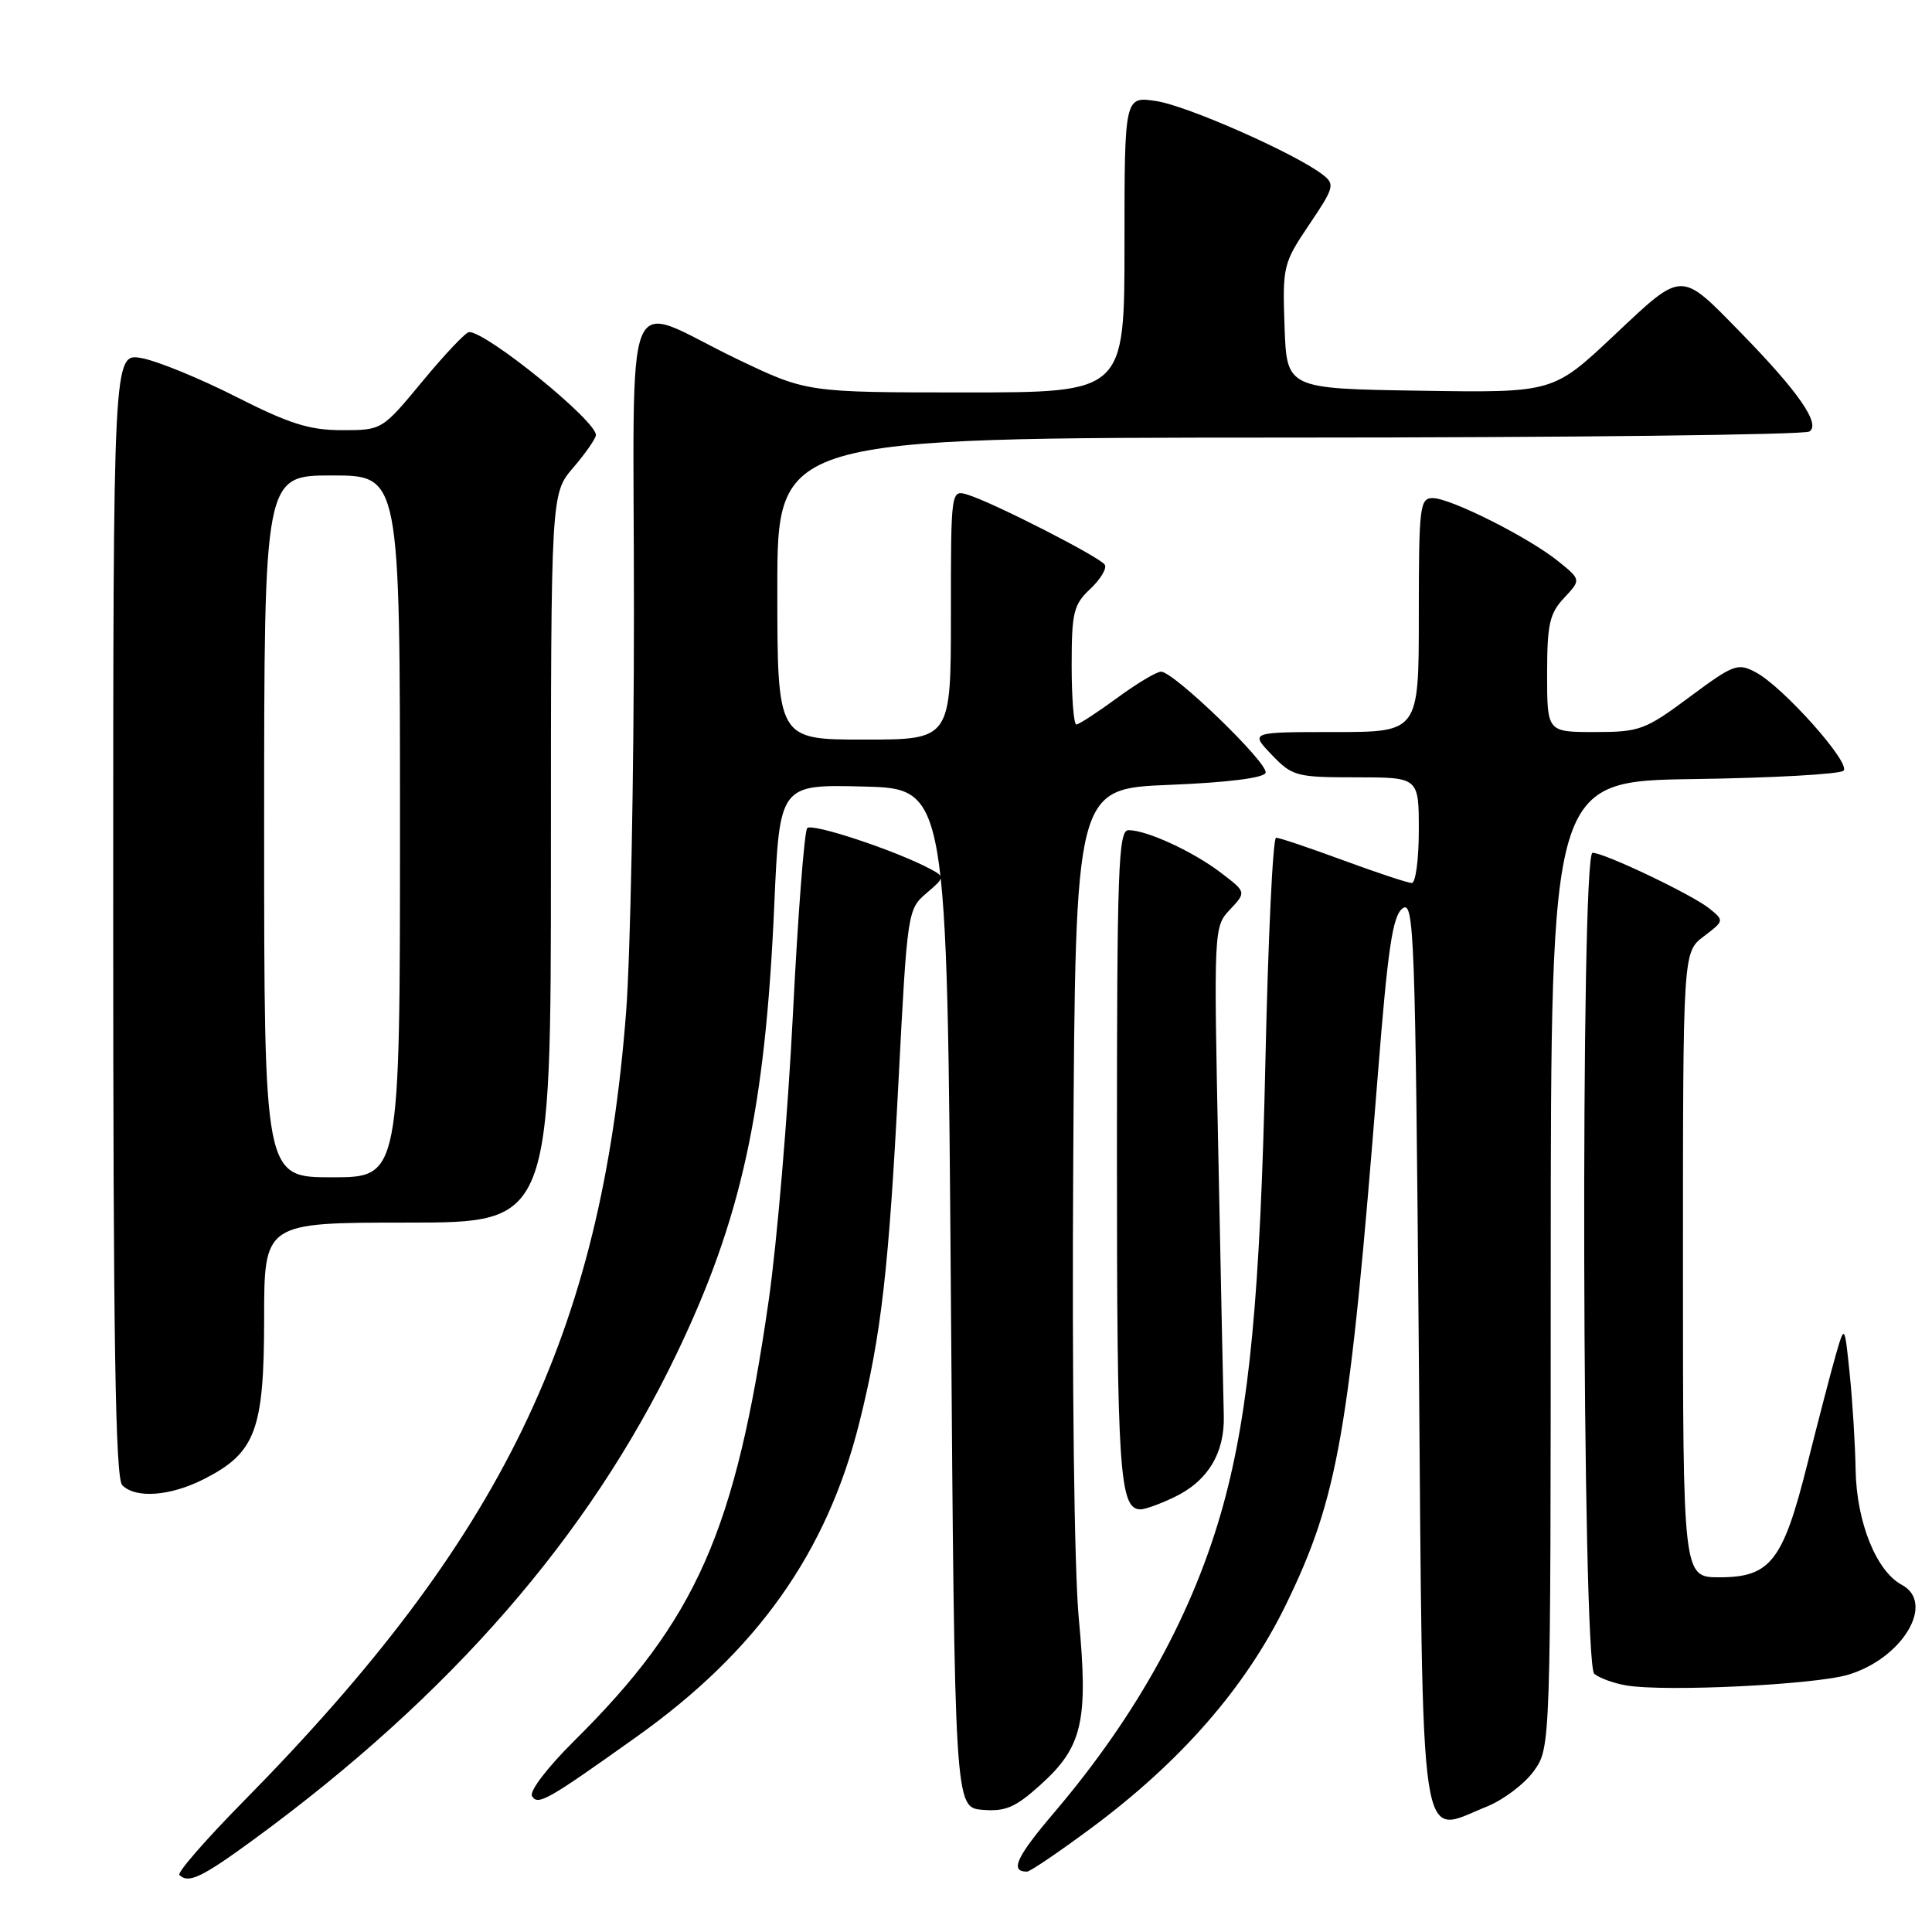 <?xml version="1.0" encoding="UTF-8" standalone="no"?>
<!DOCTYPE svg PUBLIC "-//W3C//DTD SVG 1.1//EN" "http://www.w3.org/Graphics/SVG/1.1/DTD/svg11.dtd" >
<svg xmlns="http://www.w3.org/2000/svg" xmlns:xlink="http://www.w3.org/1999/xlink" version="1.1" viewBox="0 0 256 256">
 <g >
 <path fill="currentColor"
d=" M 33.71 243.68 C 59.67 224.66 78.02 203.59 89.60 179.50 C 98.25 161.51 101.40 147.10 102.59 120.03 C 103.30 103.94 103.30 103.94 114.40 104.22 C 125.50 104.50 125.50 104.50 126.00 172.00 C 126.50 239.50 126.50 239.50 130.18 239.81 C 133.25 240.06 134.55 239.50 137.91 236.46 C 143.44 231.47 144.22 228.04 142.95 214.50 C 142.34 208.07 142.03 182.93 142.21 154.00 C 142.50 104.50 142.50 104.50 154.92 104.00 C 162.67 103.69 167.48 103.08 167.70 102.40 C 168.11 101.16 155.53 89.00 153.85 89.00 C 153.25 89.00 150.62 90.57 148.00 92.50 C 145.38 94.42 142.95 96.00 142.62 96.00 C 142.28 96.00 142.00 92.48 142.00 88.17 C 142.00 81.15 142.25 80.11 144.47 78.03 C 145.83 76.75 146.69 75.31 146.39 74.83 C 145.78 73.83 131.68 66.63 128.25 65.56 C 126.00 64.87 126.00 64.87 126.00 81.43 C 126.00 98.00 126.00 98.00 114.50 98.00 C 103.00 98.00 103.00 98.00 103.00 78.00 C 103.00 58.00 103.00 58.00 170.75 57.98 C 208.01 57.98 239.06 57.61 239.75 57.18 C 241.28 56.20 238.33 51.94 230.73 44.15 C 222.56 35.79 223.08 35.78 213.85 44.46 C 205.79 52.05 205.79 52.05 188.14 51.77 C 170.50 51.50 170.50 51.50 170.21 43.27 C 169.93 35.29 170.03 34.88 173.47 29.77 C 176.80 24.84 176.91 24.41 175.26 23.14 C 171.67 20.36 157.36 14.03 153.25 13.40 C 149.00 12.74 149.00 12.74 149.00 32.37 C 149.00 52.00 149.00 52.00 127.95 52.00 C 106.91 52.00 106.91 52.00 97.70 47.59 C 82.19 40.15 84.00 35.72 84.00 81.18 C 84.00 102.81 83.53 126.58 82.97 134.00 C 79.70 176.75 66.57 203.87 32.26 238.69 C 27.28 243.74 23.46 248.13 23.77 248.44 C 24.97 249.63 26.74 248.78 33.71 243.68 Z  M 144.66 242.18 C 156.49 233.40 165.03 223.59 170.35 212.71 C 177.33 198.40 178.81 189.90 182.56 142.53 C 183.90 125.56 184.53 121.33 185.86 120.36 C 187.37 119.25 187.54 123.77 188.00 179.12 C 188.57 247.41 187.91 243.02 196.99 239.39 C 199.21 238.50 202.02 236.37 203.25 234.66 C 205.47 231.54 205.47 231.54 205.48 167.52 C 205.50 103.50 205.50 103.50 224.47 103.23 C 234.91 103.08 243.82 102.58 244.28 102.12 C 245.28 101.12 236.28 91.02 232.66 89.09 C 230.27 87.81 229.72 88.01 223.87 92.36 C 217.99 96.73 217.26 97.00 211.31 97.00 C 205.00 97.00 205.00 97.00 205.00 89.31 C 205.00 82.72 205.32 81.29 207.25 79.23 C 209.50 76.82 209.50 76.82 206.50 74.39 C 202.62 71.24 192.21 66.00 189.84 66.00 C 188.13 66.00 188.00 67.12 188.00 81.50 C 188.00 97.00 188.00 97.00 176.81 97.00 C 165.63 97.00 165.63 97.00 168.50 100.00 C 171.24 102.86 171.76 103.00 179.69 103.00 C 188.00 103.00 188.00 103.00 188.00 110.00 C 188.00 113.85 187.58 117.00 187.07 117.00 C 186.56 117.00 182.48 115.65 178.00 114.00 C 173.52 112.35 169.52 111.00 169.09 111.00 C 168.66 111.00 168.03 124.39 167.67 140.75 C 167.00 171.47 165.54 186.81 162.11 199.33 C 158.21 213.55 150.74 227.16 139.72 240.13 C 134.66 246.07 133.77 248.00 136.08 248.00 C 136.49 248.00 140.35 245.38 144.66 242.18 Z  M 84.38 230.11 C 100.32 218.77 109.58 205.69 113.87 188.50 C 116.78 176.86 117.77 168.20 119.07 143.00 C 120.22 120.85 120.27 120.47 122.75 118.36 C 125.19 116.28 125.21 116.18 123.30 115.16 C 118.75 112.72 107.59 109.02 106.96 109.73 C 106.58 110.15 105.72 121.30 105.06 134.50 C 104.39 147.70 102.95 164.74 101.85 172.36 C 97.46 202.91 92.28 214.63 76.05 230.71 C 72.52 234.21 70.11 237.37 70.50 238.00 C 71.28 239.27 72.51 238.57 84.38 230.11 Z  M 244.89 221.91 C 252.10 219.75 256.49 212.40 252.00 210.00 C 248.62 208.19 246.01 201.71 245.88 194.79 C 245.82 191.33 245.46 185.57 245.09 182.00 C 244.42 175.50 244.42 175.50 243.26 179.50 C 242.63 181.70 240.93 188.22 239.48 194.00 C 236.26 206.86 234.60 209.00 227.83 209.00 C 223.00 209.00 223.00 209.00 223.00 167.58 C 223.00 126.17 223.00 126.17 225.75 124.08 C 228.47 122.02 228.48 121.98 226.50 120.38 C 224.25 118.56 212.59 113.00 211.02 113.00 C 209.40 113.00 209.63 220.45 211.25 221.79 C 211.94 222.36 213.85 223.05 215.50 223.33 C 220.64 224.20 240.45 223.24 244.89 221.91 Z  M 155.54 198.41 C 160.02 196.29 162.29 192.56 162.16 187.58 C 162.10 185.34 161.77 169.85 161.44 153.16 C 160.82 123.02 160.83 122.80 162.98 120.52 C 165.15 118.21 165.15 118.21 161.77 115.64 C 158.08 112.82 151.95 110.00 149.53 110.00 C 148.18 110.00 148.00 115.05 148.00 153.07 C 148.00 195.04 148.33 200.00 151.13 200.00 C 151.72 200.00 153.70 199.29 155.54 198.41 Z  M 27.08 195.96 C 33.87 192.49 34.99 189.49 35.00 174.75 C 35.00 162.00 35.00 162.00 54.00 162.00 C 73.00 162.00 73.00 162.00 73.00 113.71 C 73.00 65.42 73.00 65.42 75.96 61.96 C 77.59 60.06 78.94 58.12 78.96 57.65 C 79.05 55.80 64.54 44.00 62.16 44.00 C 61.73 44.00 58.96 46.92 56.00 50.50 C 50.62 57.00 50.62 57.00 45.31 57.00 C 41.01 57.00 38.34 56.16 31.25 52.56 C 26.44 50.12 20.81 47.82 18.75 47.45 C 15.00 46.78 15.00 46.78 15.00 121.19 C 15.00 177.73 15.29 195.89 16.20 196.80 C 18.00 198.60 22.59 198.25 27.08 195.96 Z  M 35.00 109.50 C 35.00 63.00 35.00 63.00 44.00 63.00 C 53.00 63.00 53.00 63.00 53.00 109.50 C 53.00 156.00 53.00 156.00 44.00 156.00 C 35.00 156.00 35.00 156.00 35.00 109.50 Z "/>
</g>
</svg>